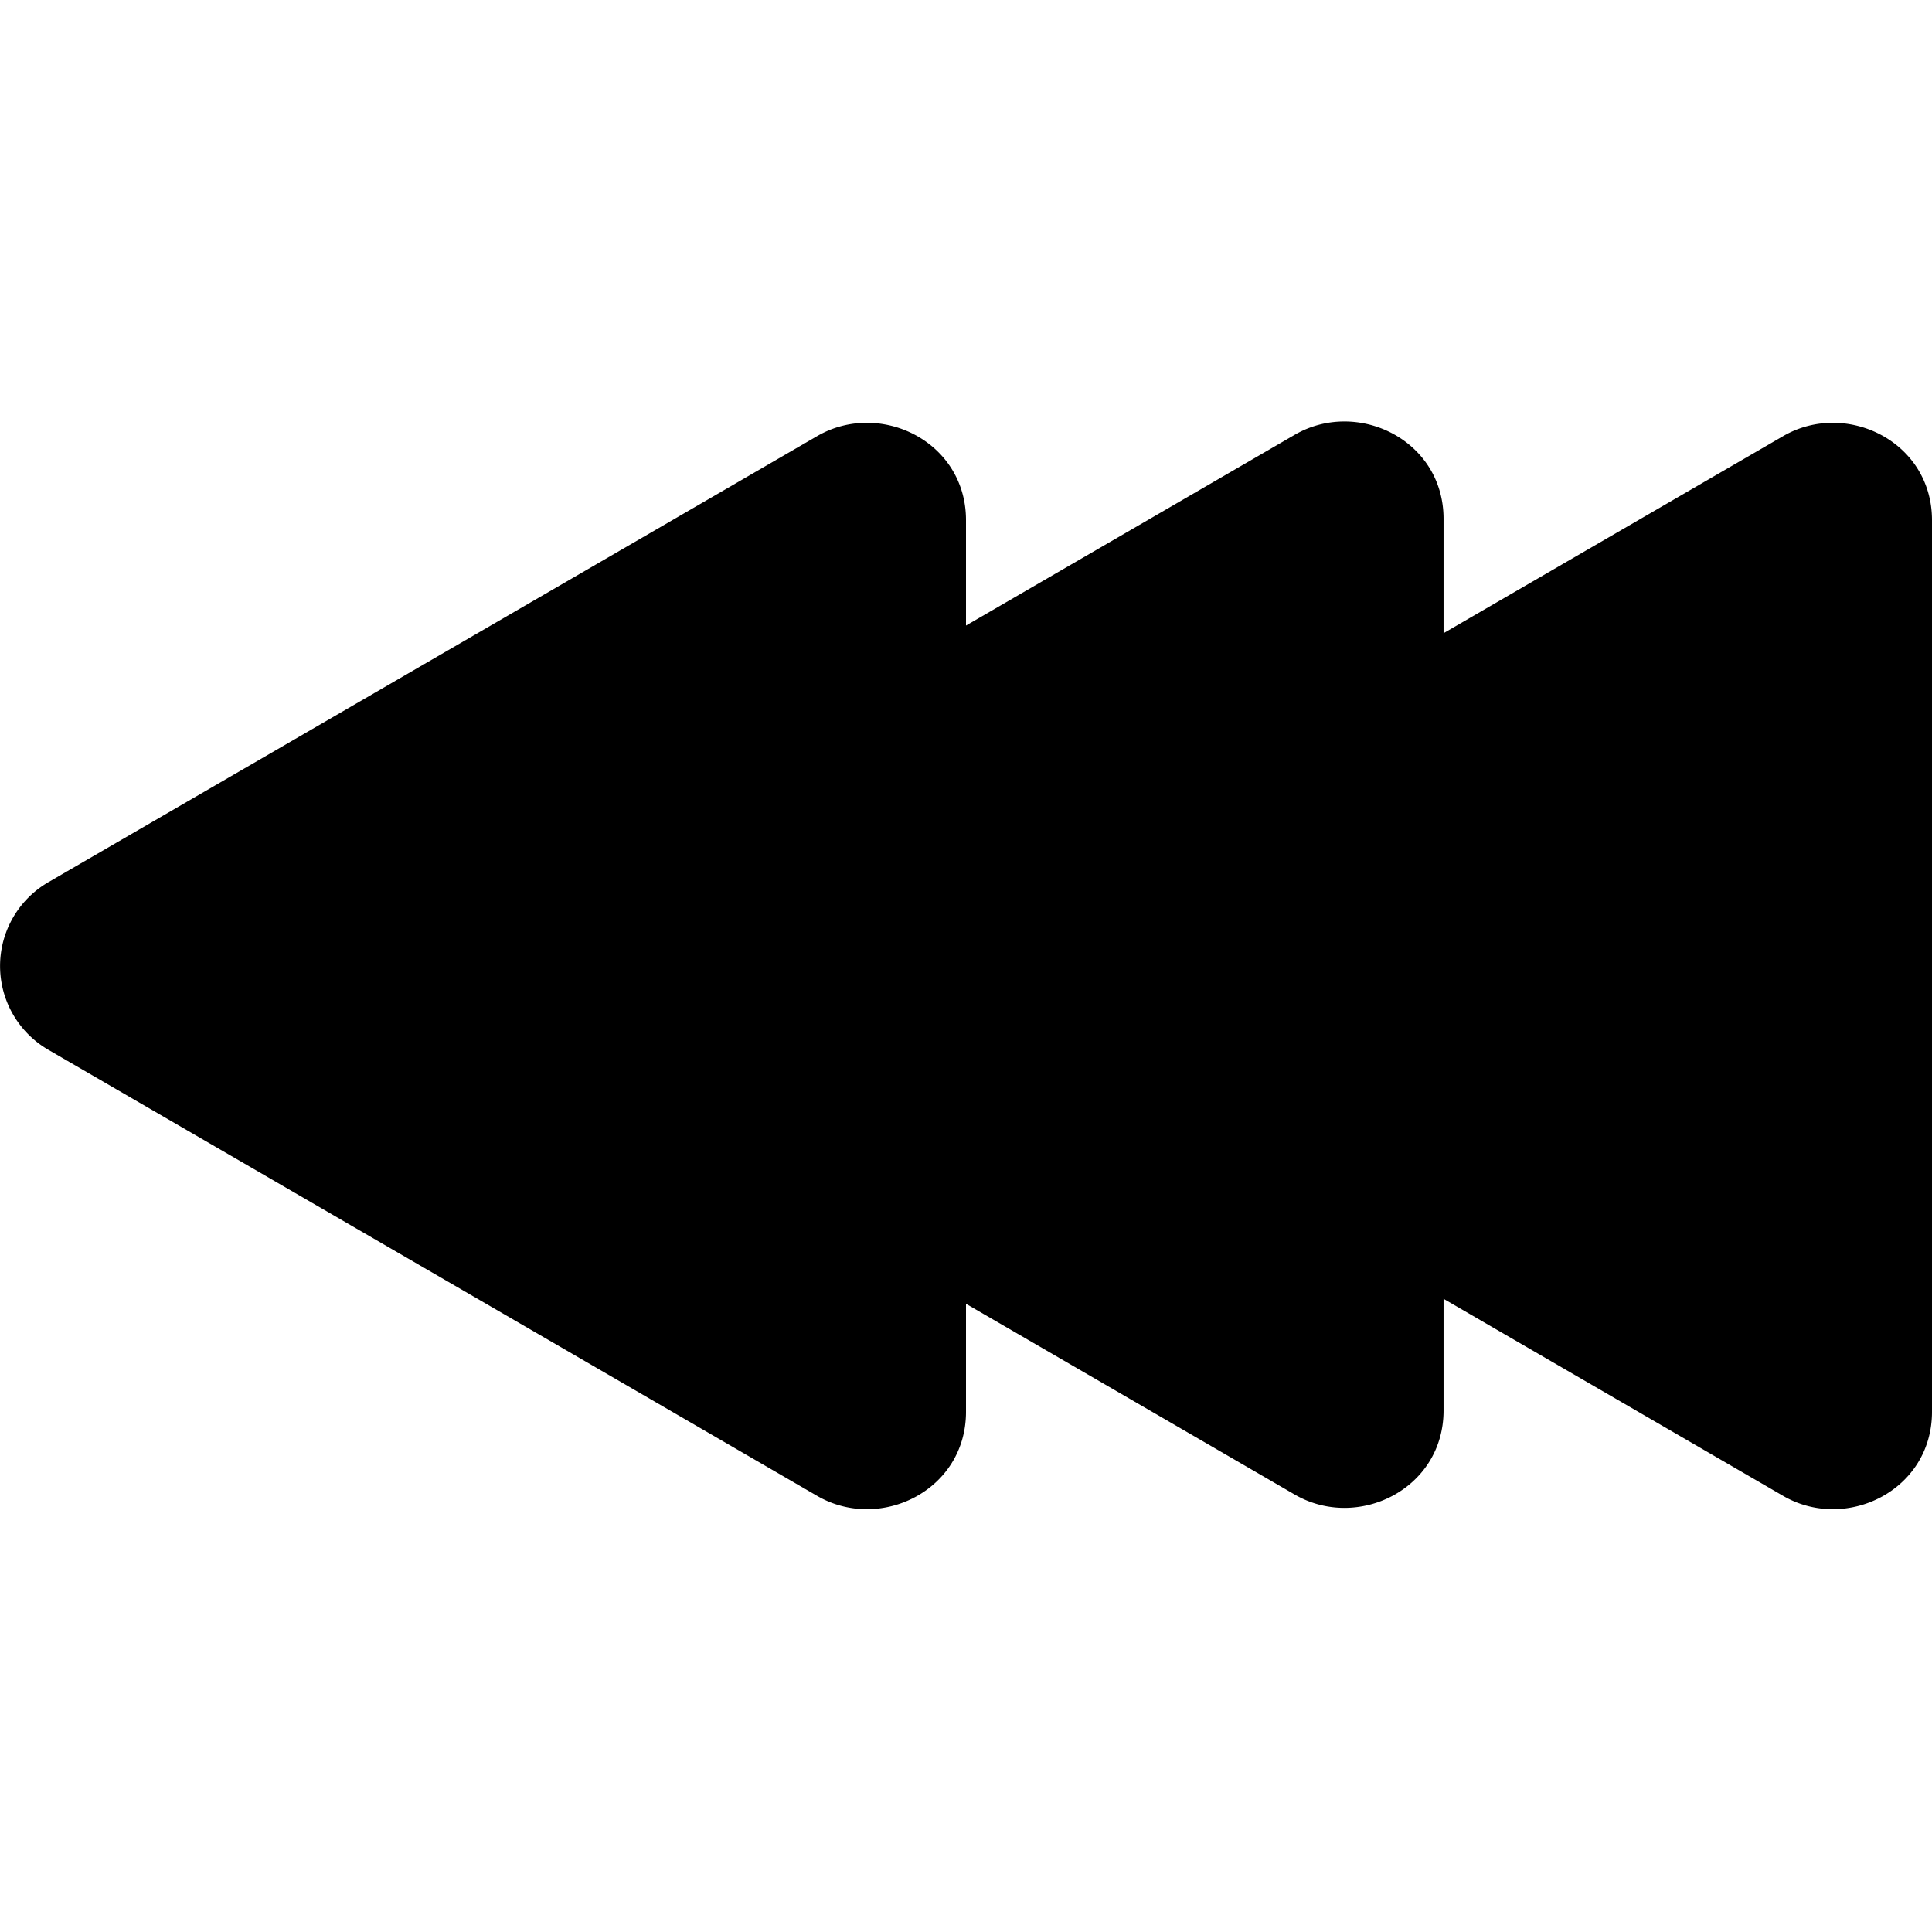 <?xml version="1.0" encoding="UTF-8" standalone="no"?>
<svg
   width="16"
   height="16"
   fill="currentColor"
   class="bi bi-rewind-fill"
   viewBox="0 0 16 16"
   version="1.1"
   id="svg399"
   sodipodi:docname="rewind-fill.svg"
   inkscape:version="1.2.2 (732a01da63, 2022-12-09, custom)"
   xmlns:inkscape="http://www.inkscape.org/namespaces/inkscape"
   xmlns:sodipodi="http://sodipodi.sourceforge.net/DTD/sodipodi-0.dtd"
   xmlns="http://www.w3.org/2000/svg"
   xmlns:svg="http://www.w3.org/2000/svg">
  <defs
     id="defs403" />
  <sodipodi:namedview
     id="namedview401"
     pagecolor="#ffffff"
     bordercolor="#000000"
     borderopacity="0.25"
     inkscape:showpageshadow="2"
     inkscape:pageopacity="0.0"
     inkscape:pagecheckerboard="0"
     inkscape:deskcolor="#d1d1d1"
     showgrid="false"
     showguides="true"
     inkscape:zoom="53.125"
     inkscape:cx="8"
     inkscape:cy="8.0094118"
     inkscape:window-width="2496"
     inkscape:window-height="1016"
     inkscape:window-x="64"
     inkscape:window-y="27"
     inkscape:window-maximized="1"
     inkscape:current-layer="svg399">
    <sodipodi:guide
       position="11.369,12.499"
       orientation="0,-1"
       id="guide432"
       inkscape:locked="false" />
  </sodipodi:namedview>
  <path
     d="M8.404 7.304a.802.802 0 0 0 0 1.392l6.363 3.692c.52.302 1.233-.043 1.233-.696V4.308c0-.653-.713-.998-1.233-.696L8.404 7.304Z"
     id="path395" />
  <path
     d="M.404 7.304a.802.802 0 0 0 0 1.392l6.363 3.692c.52.302 1.233-.043 1.233-.696V4.308c0-.653-.713-.998-1.233-.696L.404 7.304Z"
     id="path397" />
  <path
     d="m 4.359,7.293 a 0.802,0.802 0 0 0 0,1.392 l 6.363,3.692 c 0.52,0.302 1.233,-0.043 1.233,-0.696 V 4.297 c 0,-0.653 -0.713,-0.998 -1.233,-0.696 z"
     id="path397-6" />
</svg>

